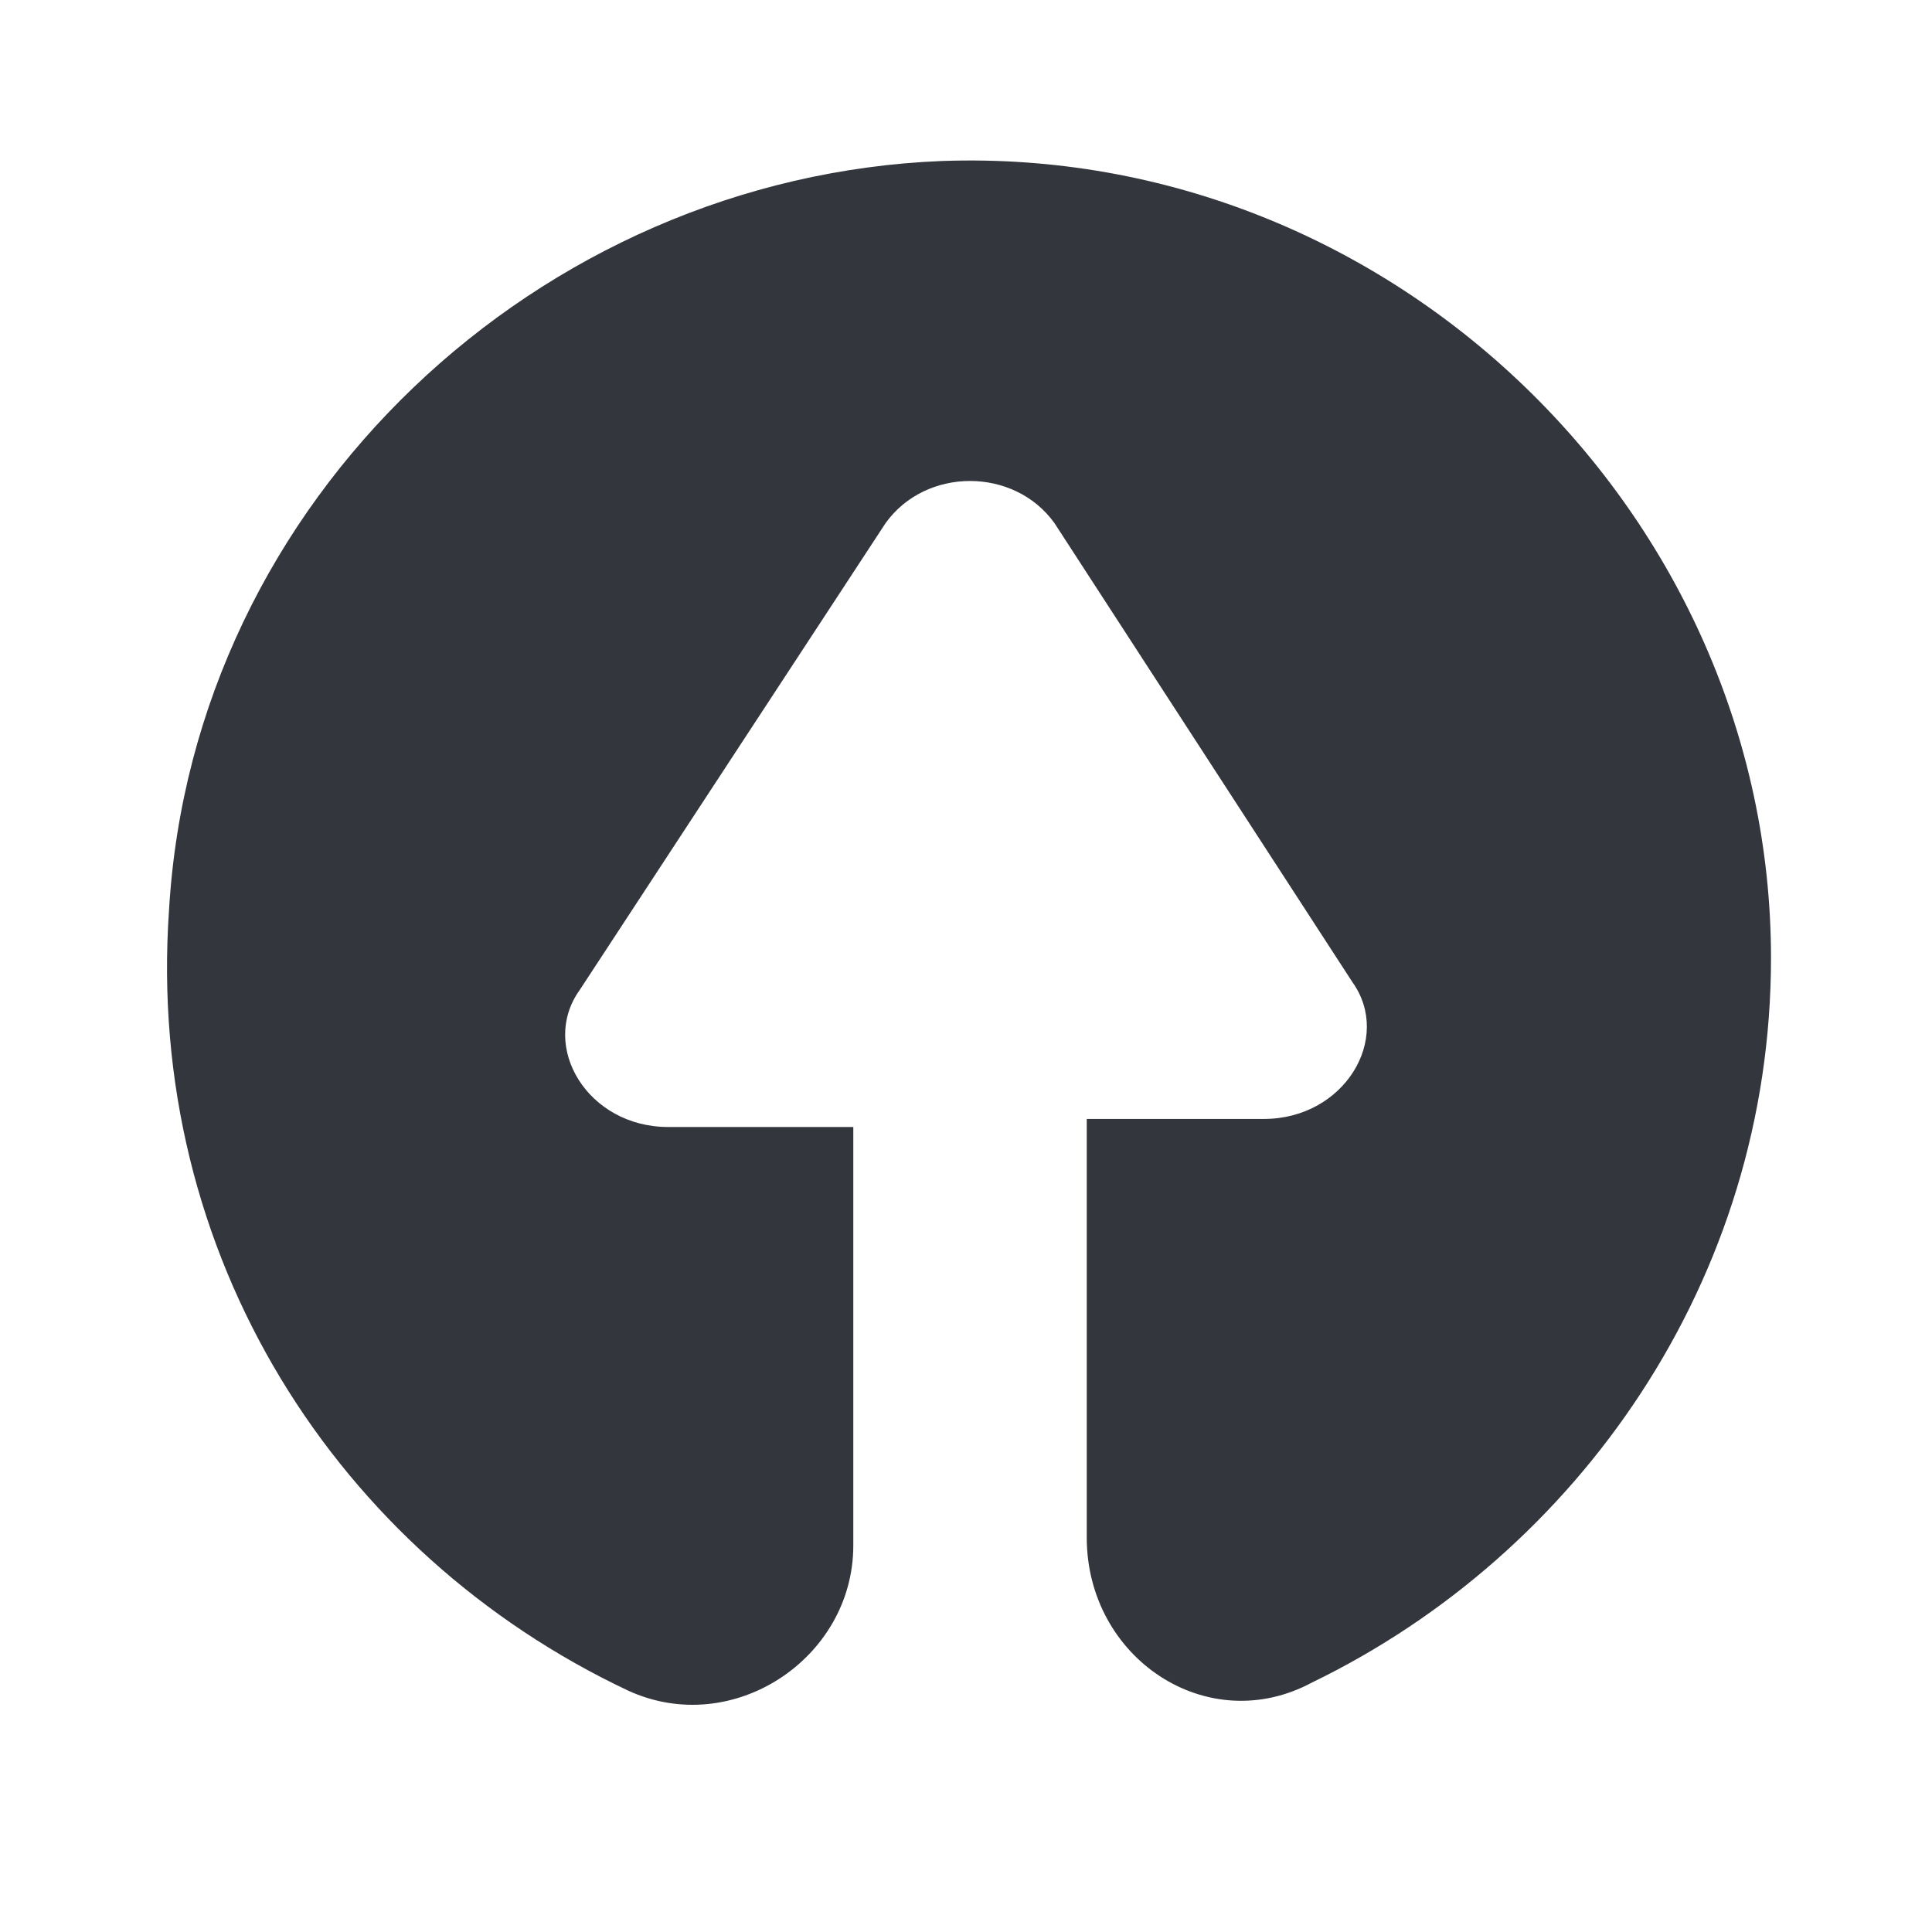 <svg xmlns="http://www.w3.org/2000/svg" viewBox="0 0 24 24"><path fill="#34363D" d="M11.7 2c-5 .2-9.3 4.2-9.6 9.3-.3 4.3 2.1 8 5.7 9.7 1.3.6 2.8-.4 2.8-1.8V14H8.3c-1 0-1.6-1-1.1-1.7L11 6.5c.5-.7 1.6-.7 2.1 0l3.7 5.7c.5.7-.1 1.7-1.1 1.7h-2.2v5.2c0 1.5 1.5 2.5 2.8 1.8 3.3-1.6 5.7-5 5.7-9C22 6.4 17.3 1.8 11.7 2z"/></svg>